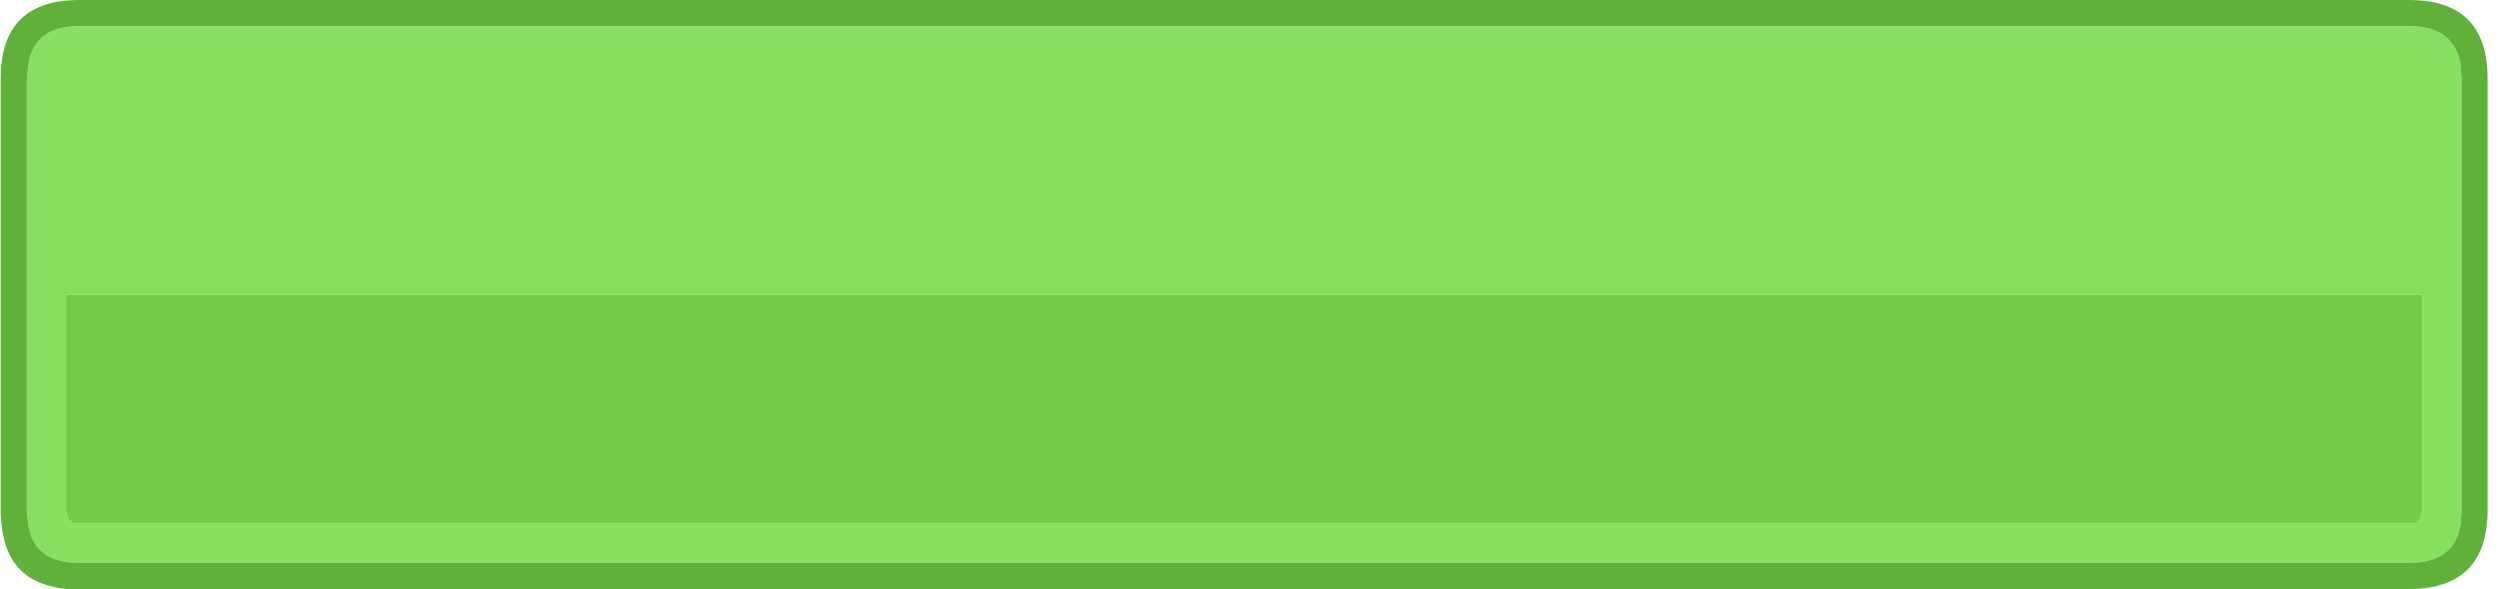 <svg width="191" height="45" viewBox="0 0 191 45" fill="none" xmlns="http://www.w3.org/2000/svg">
<path d="M188.001 5.05L188.051 6V39L188.001 40C187.701 42 186.384 43 184.051 43H6.051C3.717 43 2.417 42 2.151 40L2.051 39V6L2.151 5.05C2.417 3.017 3.717 2 6.051 2H184.051C186.384 2 187.701 3.017 188.001 5.05ZM184.051 40C184.717 40 185.051 39.667 185.051 39V22.5H5.051V39C5.051 39.667 5.384 40 6.051 40H184.051Z" fill="#88E060"/>
<path d="M184.051 40H6.051C5.384 40 5.051 39.667 5.051 39V22.5H185.051V39C185.051 39.667 184.717 40 184.051 40Z" fill="#73CD4B"/>
<path d="M188.001 5.05C187.701 3.017 186.384 2 184.051 2H6.051C3.717 2 2.417 3.017 2.151 5.05L2.051 6V39L2.151 40C2.417 42 3.717 43 6.051 43H184.051C186.384 43 187.701 42 188.001 40L188.051 39V6L188.001 5.05ZM190.051 39.25C189.951 43.083 187.951 45 184.051 45H6.051H5.801H5.651H5.451H5.351H5.251H5.151C2.017 44.733 0.334 43.017 0.101 39.85L0.051 39.25V6C0.051 2 2.051 0 6.051 0H184.051C188.051 0 190.051 2 190.051 6V39V39.25Z" fill="#5FB13A"/>
</svg>
